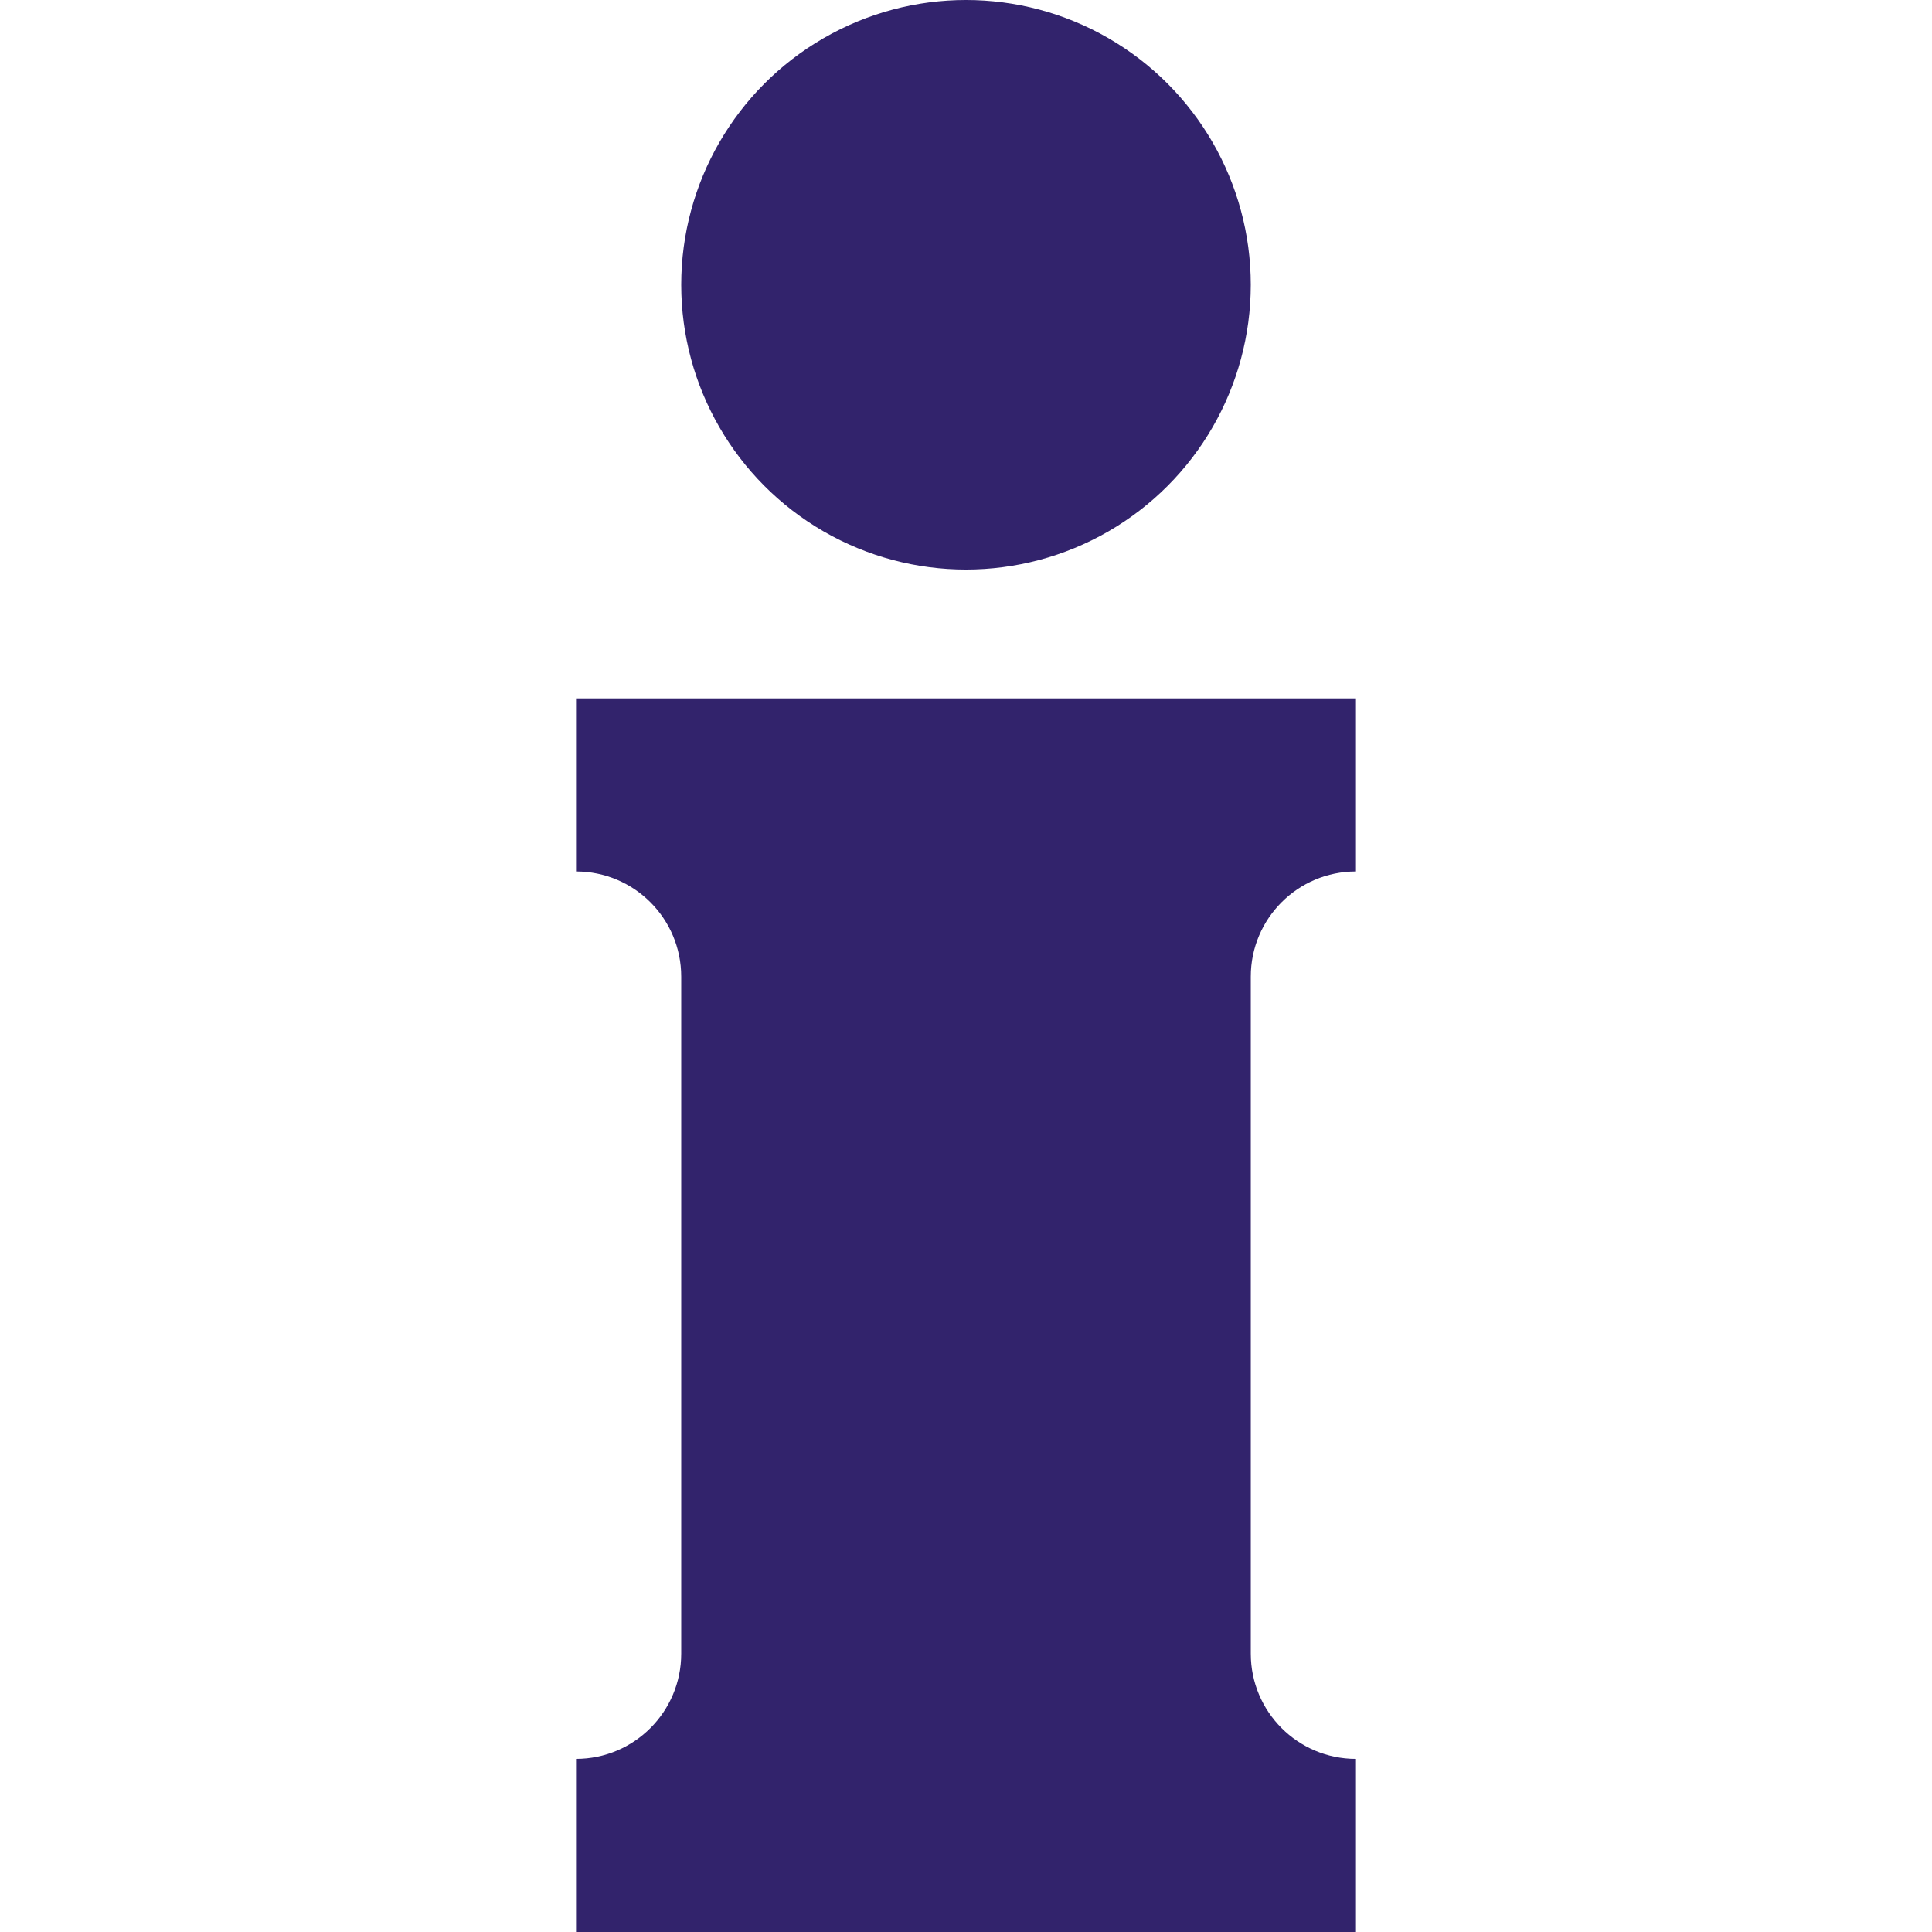 <!DOCTYPE svg PUBLIC "-//W3C//DTD SVG 1.1//EN" "http://www.w3.org/Graphics/SVG/1.1/DTD/svg11.dtd">
<!-- Uploaded to: SVG Repo, www.svgrepo.com, Transformed by: SVG Repo Mixer Tools -->
<svg height="800px" width="800px" version="1.1" id="Layer_1" xmlns="http://www.w3.org/2000/svg" xmlns:xlink="http://www.w3.org/1999/xlink" viewBox="0 0 512 512" xml:space="preserve" fill="#000000">
<g id="SVGRepo_bgCarrier" stroke-width="0"/>
<g id="SVGRepo_tracerCarrier" stroke-linecap="round" stroke-linejoin="round"/>
<g id="SVGRepo_iconCarrier"> <g> <circle style="fill:#32236C;" cx="255.999" cy="75.469" r="75.469"/> <path style="fill:#32236C;" d="M359.345,230.952v-45.874H152.654v45.874c15.395,0,27.874,12.479,27.874,27.873v179.426 c0,15.394-12.48,27.874-27.874,27.874V512h206.692v-45.873c-15.395,0-27.874-12.48-27.874-27.874V258.825 C331.471,243.431,343.951,230.952,359.345,230.952z"/> </g> </g>
</svg>